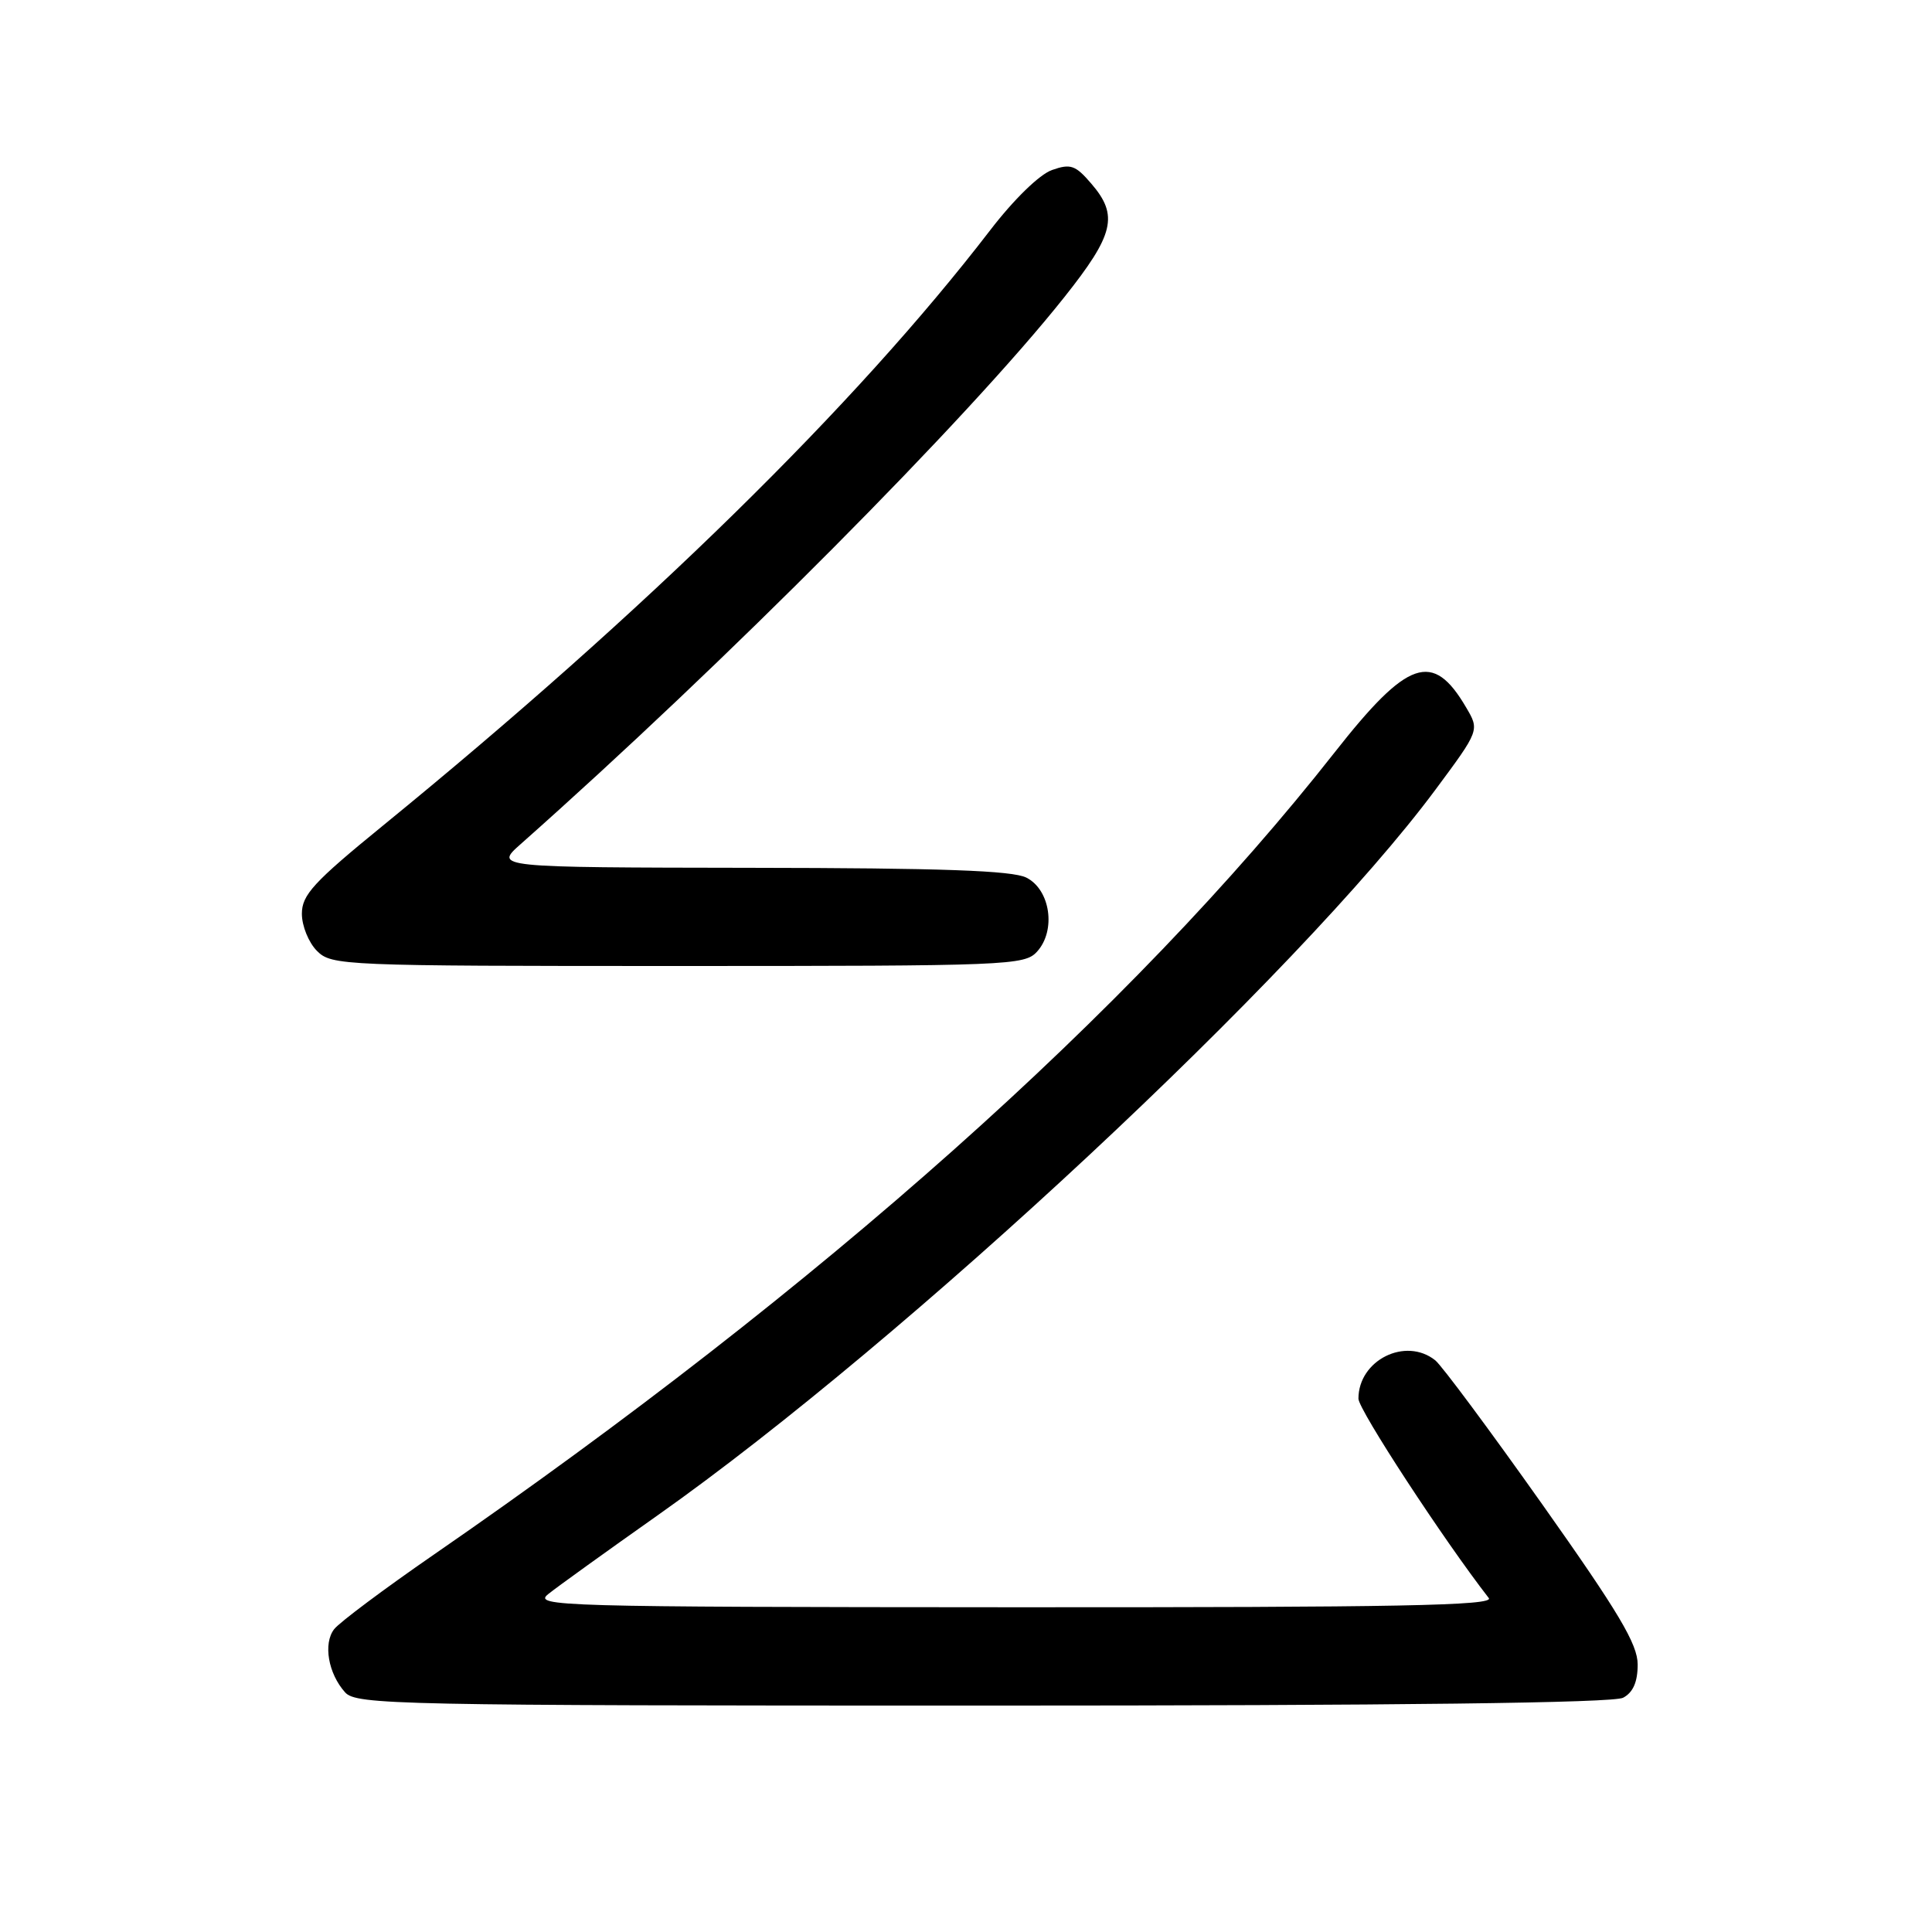 <?xml version="1.0" encoding="UTF-8" standalone="no"?>
<!DOCTYPE svg PUBLIC "-//W3C//DTD SVG 1.1//EN" "http://www.w3.org/Graphics/SVG/1.1/DTD/svg11.dtd" >
<svg xmlns="http://www.w3.org/2000/svg" xmlns:xlink="http://www.w3.org/1999/xlink" version="1.1" viewBox="0 0 256 256">
 <g >
 <path fill="currentColor"
d=" M 215.07 224.96 C 216.39 224.26 217.00 222.87 217.00 220.56 C 217.00 217.86 214.51 213.68 204.37 199.35 C 197.42 189.53 191.04 180.94 190.18 180.25 C 186.25 177.11 180.00 180.22 180.00 185.33 C 180.00 186.79 191.30 204.07 197.27 211.75 C 198.05 212.75 185.33 212.99 134.37 212.97 C 73.84 212.94 70.61 212.84 72.65 211.22 C 73.83 210.27 80.35 205.58 87.15 200.78 C 120.13 177.50 172.12 129.01 190.21 104.63 C 196.05 96.76 196.05 96.76 194.27 93.74 C 189.86 86.20 186.55 87.34 176.82 99.73 C 149.93 133.94 108.78 170.59 57.52 205.97 C 50.93 210.52 44.98 214.97 44.28 215.87 C 42.80 217.78 43.49 221.76 45.73 224.25 C 47.21 225.89 52.53 226.00 130.22 226.00 C 185.46 226.00 213.78 225.65 215.07 224.96 Z  M 137.42 126.09 C 139.96 123.29 139.18 117.89 136.00 116.29 C 134.14 115.35 124.75 115.02 99.50 114.99 C 65.50 114.94 65.50 114.94 69.00 111.84 C 96.07 87.84 128.24 55.48 141.01 39.40 C 147.64 31.06 148.24 28.55 144.60 24.33 C 142.50 21.88 141.86 21.66 139.39 22.53 C 137.74 23.11 134.33 26.43 131.20 30.51 C 113.37 53.71 85.54 81.00 50.75 109.39 C 41.54 116.90 40.00 118.58 40.00 121.08 C 40.00 122.69 40.90 124.90 42.00 126.00 C 43.94 127.94 45.33 128.00 89.85 128.00 C 133.67 128.00 135.77 127.92 137.42 126.09 Z "/>
</g>
</svg>
